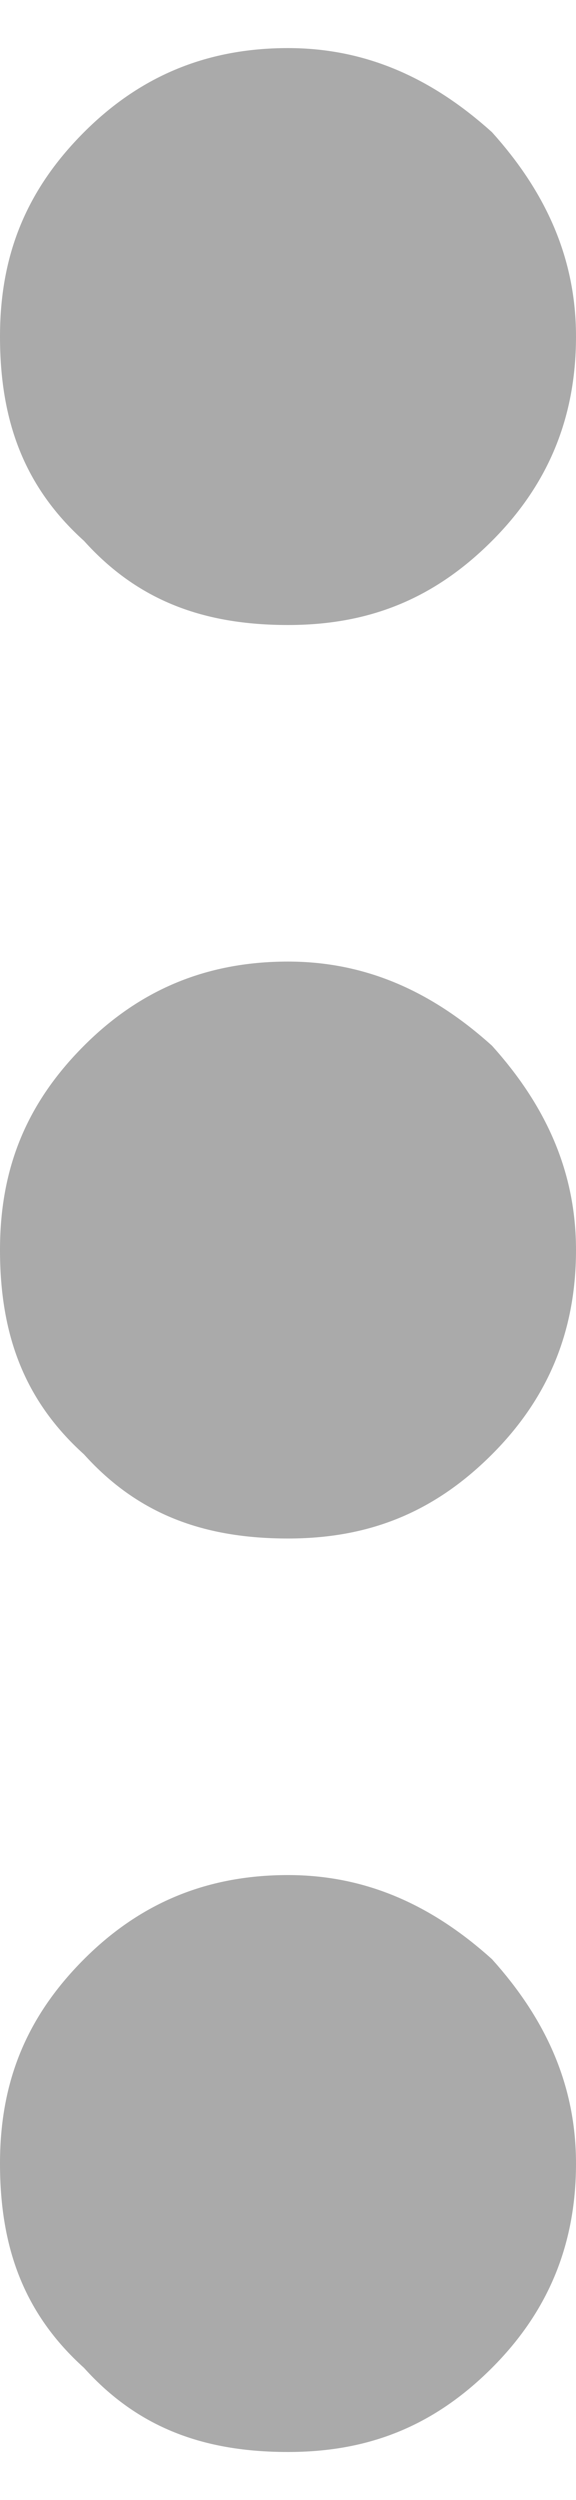 <svg width="6" height="26" viewBox="0 0 6 26" fill="none" xmlns="http://www.w3.org/2000/svg">
<path d="M3 10C2.125 10 1.438 10.312 0.875 10.875C0.25 11.5 0 12.188 0 13C0 13.875 0.25 14.562 0.875 15.125C1.438 15.75 2.125 16 3 16C3.812 16 4.5 15.75 5.125 15.125C5.688 14.562 6 13.875 6 13C6 12.188 5.688 11.5 5.125 10.875C4.5 10.312 3.812 10 3 10ZM0 3.5C0 2.688 0.25 2 0.875 1.375C1.438 0.812 2.125 0.5 3 0.5C3.812 0.5 4.5 0.812 5.125 1.375C5.688 2 6 2.688 6 3.5C6 4.375 5.688 5.062 5.125 5.625C4.5 6.25 3.812 6.5 3 6.5C2.125 6.5 1.438 6.25 0.875 5.625C0.25 5.062 0 4.375 0 3.5ZM0 22.5C0 21.688 0.25 21 0.875 20.375C1.438 19.812 2.125 19.5 3 19.5C3.812 19.5 4.5 19.812 5.125 20.375C5.688 21 6 21.688 6 22.5C6 23.375 5.688 24.062 5.125 24.625C4.5 25.25 3.812 25.5 3 25.5C2.125 25.5 1.438 25.25 0.875 24.625C0.25 24.062 0 23.375 0 22.5Z" fill="#AAAAAA"/>
</svg>
